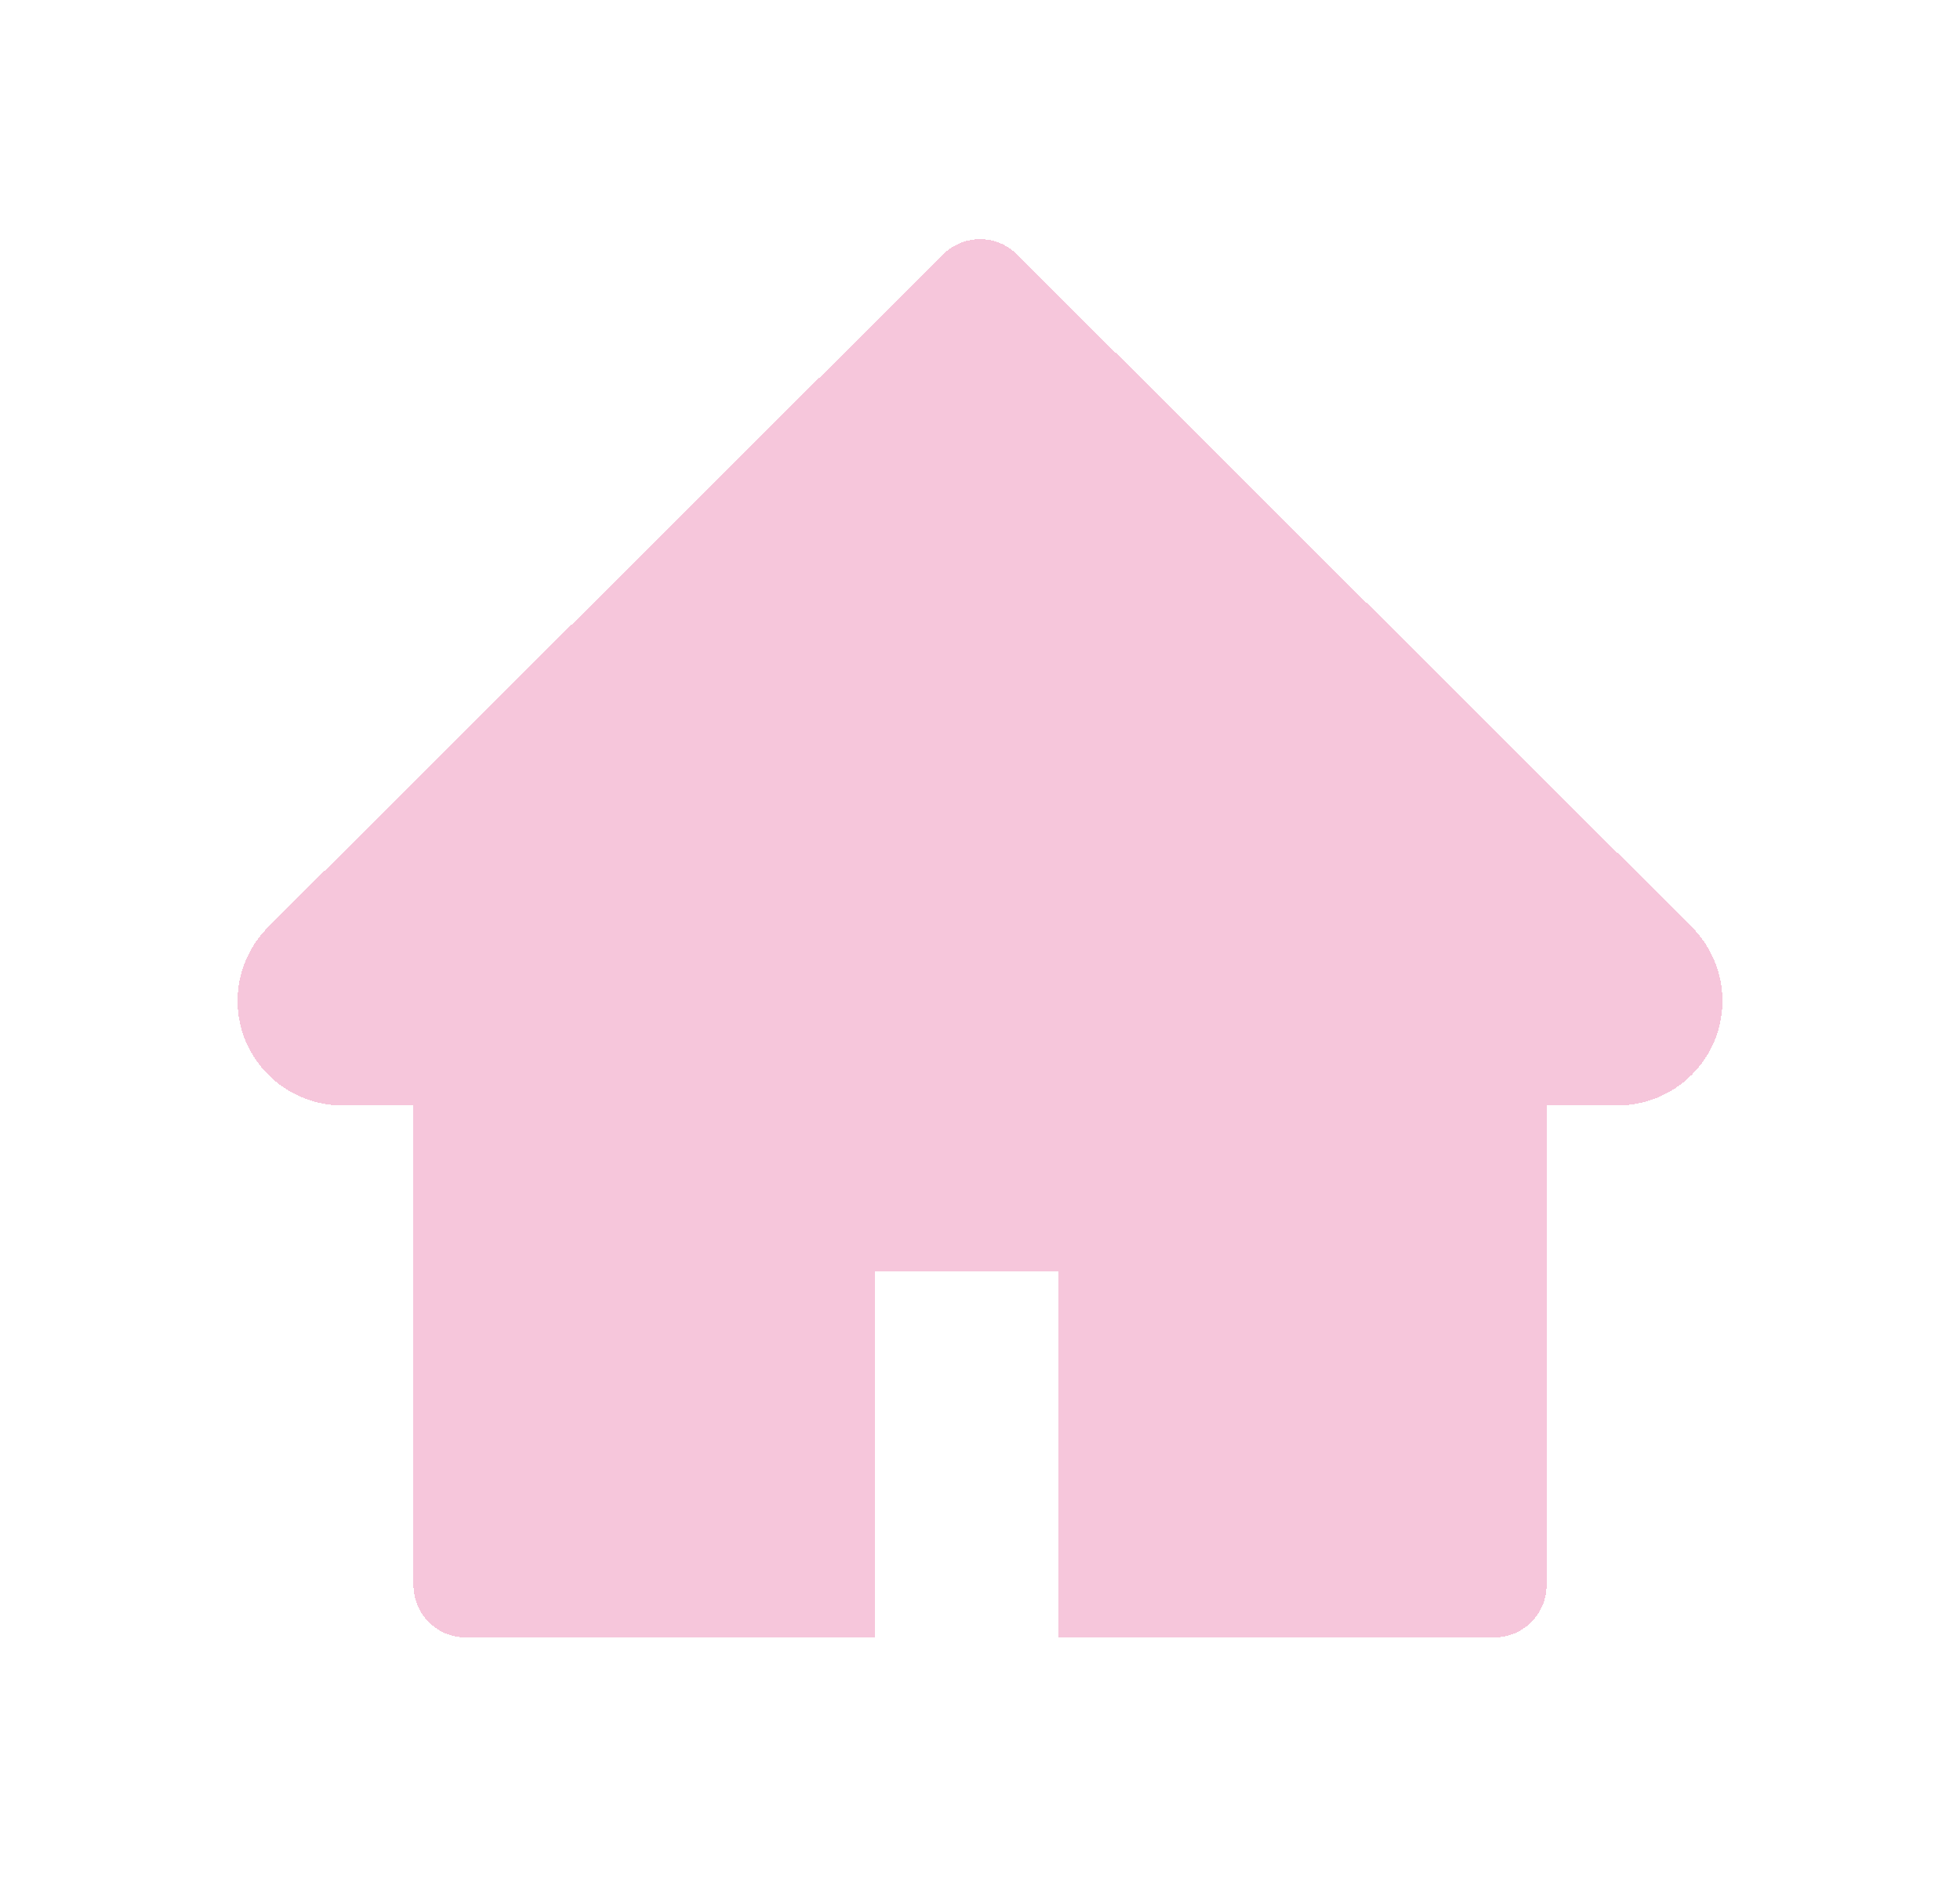 <svg width="66" height="64" viewBox="0 0 66 64" fill="none" xmlns="http://www.w3.org/2000/svg">
<g filter="url(#filter0_d_55_100)">
<path d="M56.965 31.217L34.248 8.571C34.084 8.407 33.89 8.278 33.676 8.189C33.462 8.101 33.233 8.055 33.001 8.055C32.77 8.055 32.54 8.101 32.326 8.189C32.112 8.278 31.918 8.407 31.755 8.571L9.037 31.217C8.375 31.877 8 32.774 8 33.709C8 35.652 9.583 37.231 11.53 37.231H13.924V53.39C13.924 54.364 14.712 55.151 15.688 55.151H29.471V42.826H35.648V55.151H50.314C51.29 55.151 52.079 54.364 52.079 53.39V37.231H54.472C55.41 37.231 56.309 36.862 56.971 36.196C58.344 34.821 58.344 32.593 56.965 31.217Z" fill="#EF8FB9" fill-opacity="0.5" shape-rendering="crispEdges"/>
</g>
<defs>
<filter id="filter0_d_55_100" x="0" y="0.055" width="66" height="63.096" filterUnits="userSpaceOnUse" color-interpolation-filters="sRGB">
<feFlood flood-opacity="0" result="BackgroundImageFix"/>
<feColorMatrix in="SourceAlpha" type="matrix" values="0 0 0 0 0 0 0 0 0 0 0 0 0 0 0 0 0 0 127 0" result="hardAlpha"/>
<feOffset/>
<feGaussianBlur stdDeviation="4"/>
<feComposite in2="hardAlpha" operator="out"/>
<feColorMatrix type="matrix" values="0 0 0 0 0.133 0 0 0 0 0.047 0 0 0 0 0.396 0 0 0 1 0"/>
<feBlend mode="normal" in2="BackgroundImageFix" result="effect1_dropShadow_55_100"/>
<feBlend mode="normal" in="SourceGraphic" in2="effect1_dropShadow_55_100" result="shape"/>
</filter>
</defs>
</svg>
